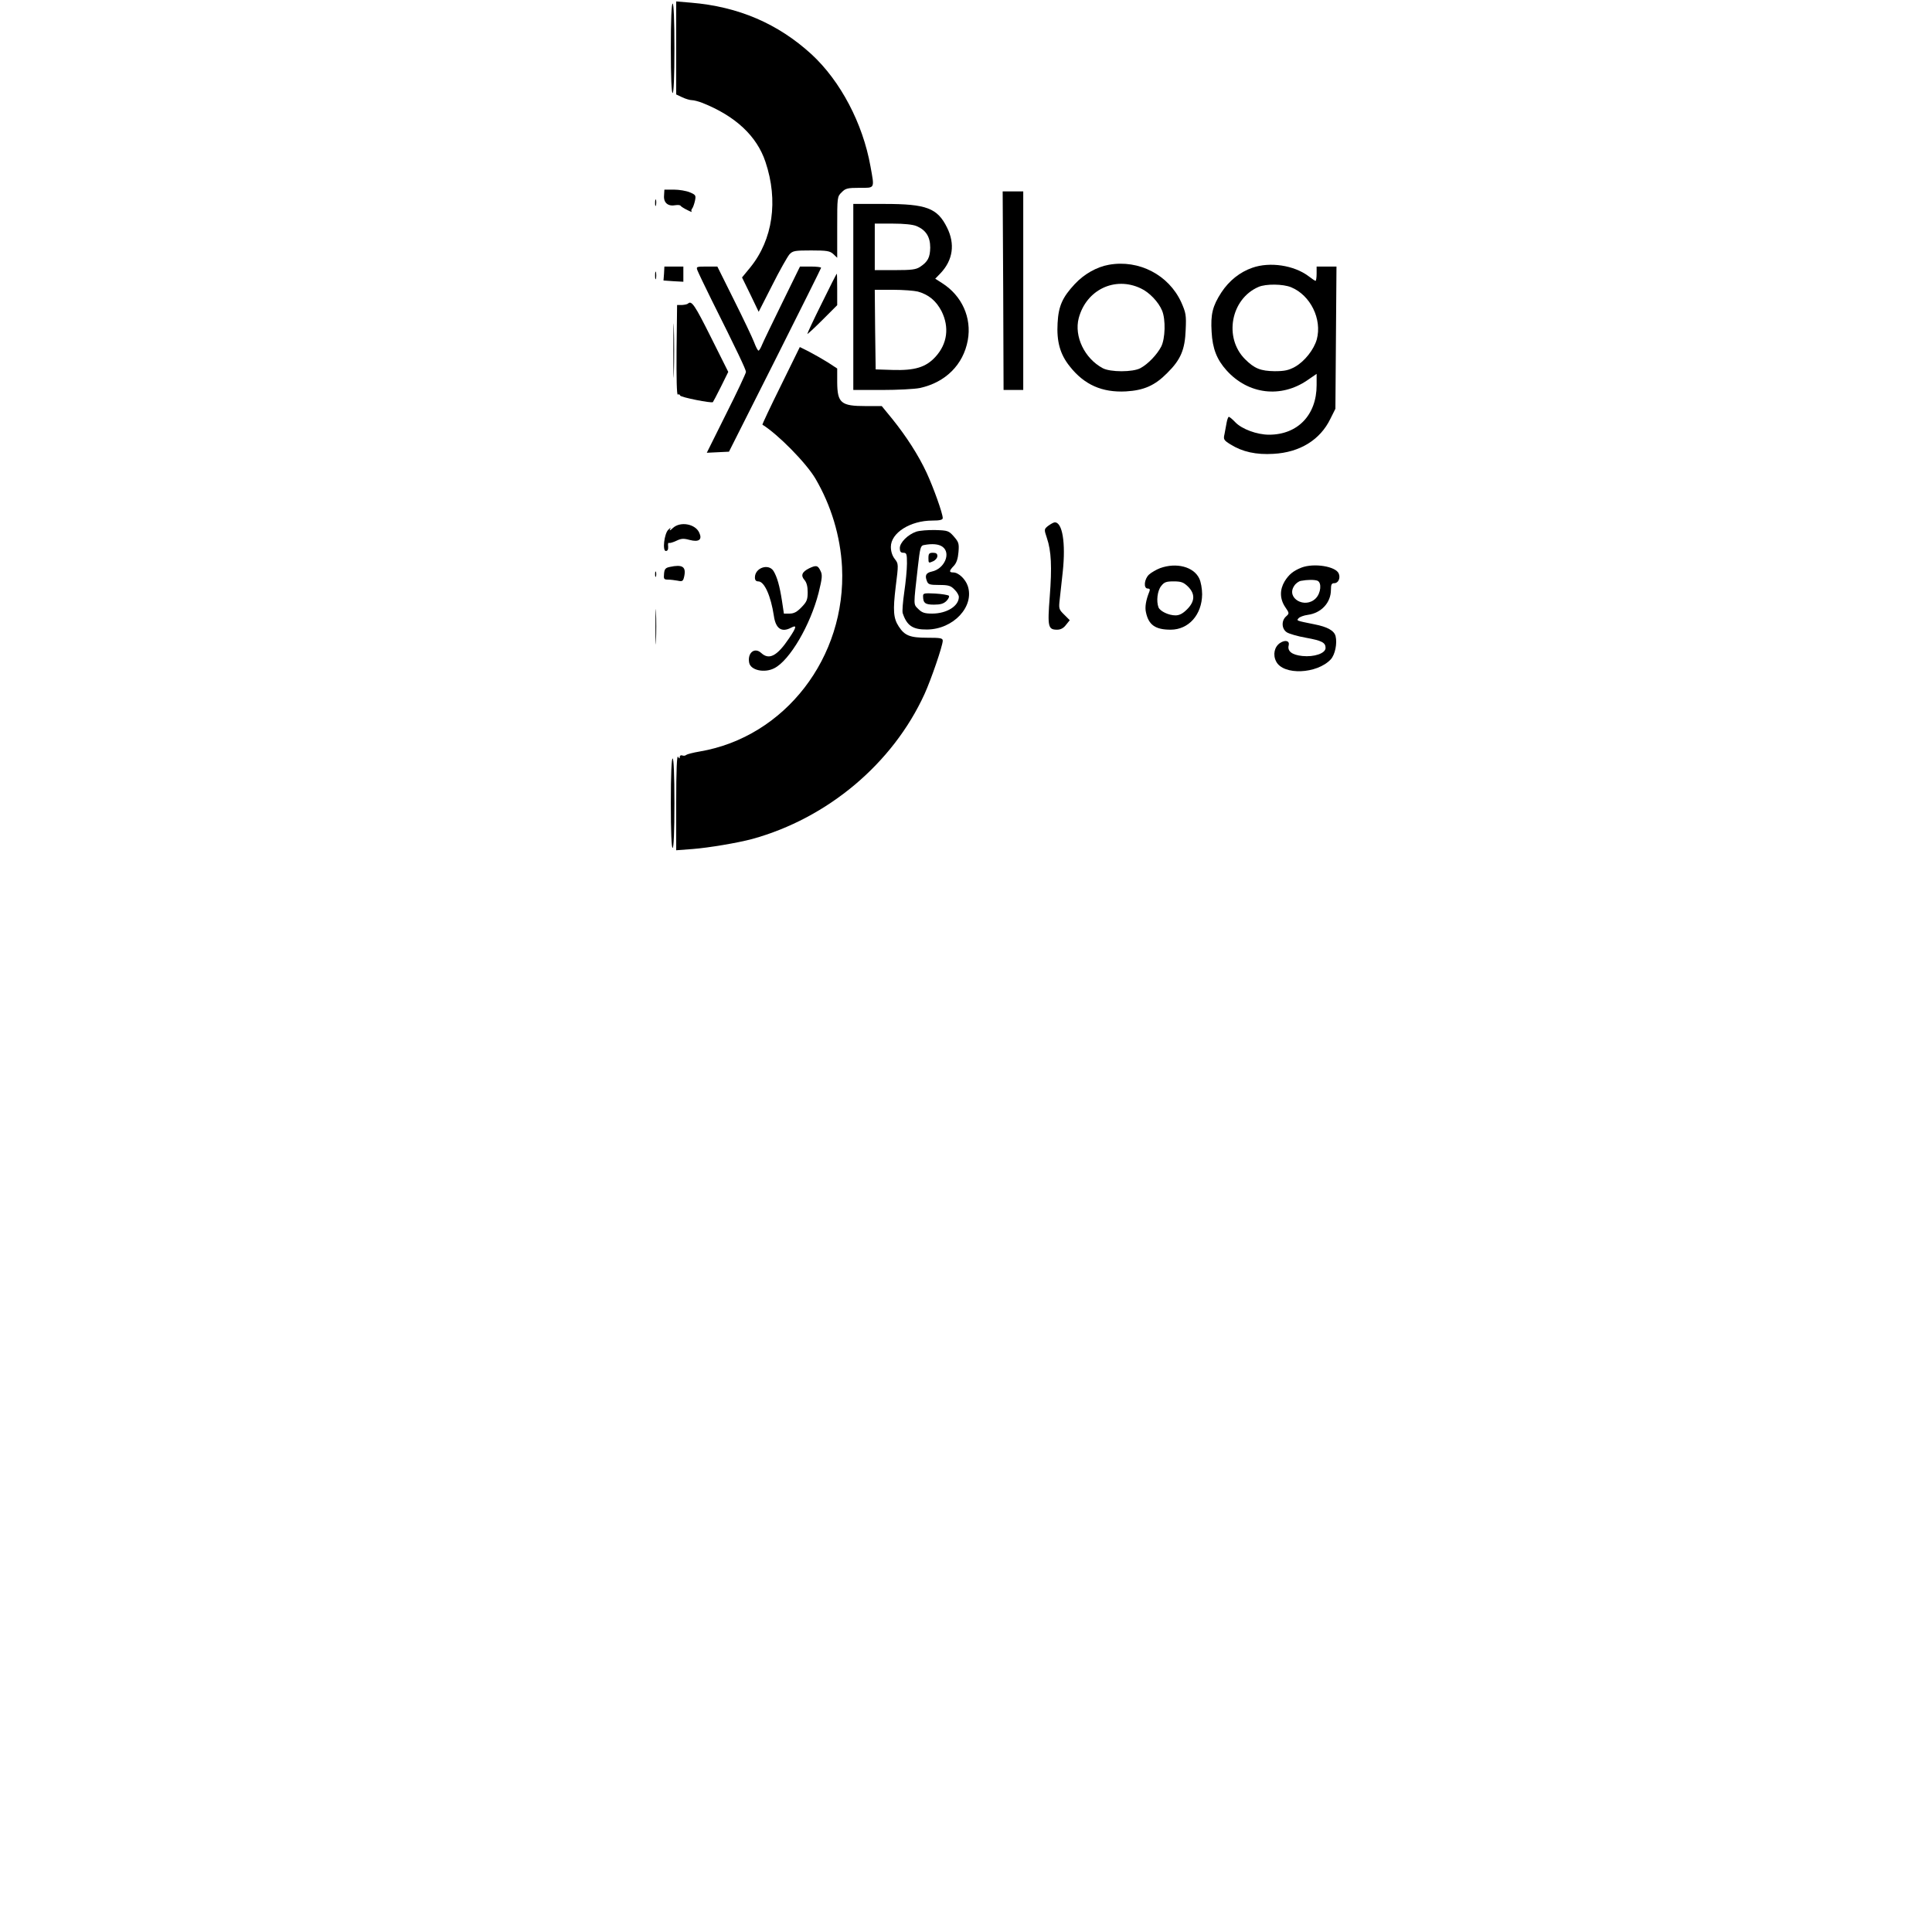 <?xml version="1.0" standalone="no"?>
<!DOCTYPE svg PUBLIC "-//W3C//DTD SVG 20010904//EN"
 "http://www.w3.org/TR/2001/REC-SVG-20010904/DTD/svg10.dtd">
<svg version="1.0" xmlns="http://www.w3.org/2000/svg"
 width="1080pt" height="1080pt" viewBox="0 0 1080 1080"
 preserveAspectRatio="xMidYMid meet">

<g transform="translate(0,1080) scale(0.1,-0.1)"
fill="#000000" stroke="none">
<path d="M3780 10532 l0 -260 34 -16 c19 -9 43 -16 54 -16 11 0 37 -7 58 -15
186 -74 305 -186 353 -330 73 -217 41 -435 -85 -590 l-46 -56 47 -96 46 -96
76 149 c41 82 85 159 96 172 19 20 29 22 122 22 88 0 104 -3 123 -20 l22 -21
0 171 c0 168 0 171 25 195 21 22 33 25 100 25 87 0 84 -7 61 120 -43 241 -168
477 -329 626 -188 172 -409 267 -674 289 l-83 7 0 -260z"/>
<path d="M3750 10530 c0 -160 4 -250 10 -250 6 0 10 90 10 250 0 160 -4 250
-10 250 -6 0 -10 -90 -10 -250z"/>
<path d="M3712 9706 c-3 -40 23 -61 64 -53 14 2 27 1 29 -4 3 -4 20 -15 37
-23 17 -9 29 -13 25 -10 -4 4 -3 12 2 18 5 6 12 26 16 44 6 30 4 33 -29 47
-19 8 -59 15 -89 15 l-53 0 -2 -34z"/>
<path d="M5608 9175 l2 -555 55 0 55 0 0 555 0 555 -57 0 -58 0 3 -555z"/>
<path d="M3662 9665 c0 -16 2 -22 5 -12 2 9 2 23 0 30 -3 6 -5 -1 -5 -18z"/>
<path d="M4770 9140 l0 -520 160 0 c87 0 183 5 212 11 143 31 243 130 268 267
23 126 -33 249 -143 319 l-39 25 30 31 c69 73 82 163 36 255 -54 109 -115 132
-350 132 l-174 0 0 -520z m354 396 c52 -22 76 -60 76 -120 -1 -55 -13 -79 -57
-108 -23 -15 -48 -18 -140 -18 l-113 0 0 130 0 130 100 0 c63 0 113 -5 134
-14z m7 -366 c61 -17 102 -52 132 -109 45 -90 33 -183 -34 -256 -53 -58 -115
-77 -240 -73 l-94 3 -3 223 -2 222 102 0 c57 0 119 -5 139 -10z"/>
<path d="M6199 9320 c-68 -12 -139 -52 -191 -108 -69 -74 -91 -123 -96 -218
-6 -103 14 -175 68 -242 81 -103 181 -147 314 -140 101 6 162 33 231 103 75
74 99 130 103 241 4 83 1 96 -25 155 -70 152 -236 239 -404 209z m178 -132
c48 -22 99 -76 119 -124 21 -50 18 -157 -5 -202 -23 -44 -73 -97 -116 -120
-42 -23 -169 -23 -211 0 -102 55 -160 178 -134 279 42 159 202 236 347 167z"/>
<path d="M7000 9303 c-69 -24 -129 -72 -172 -137 -50 -77 -61 -123 -55 -221 5
-94 29 -155 84 -216 121 -134 304 -156 452 -54 l51 35 0 -63 c0 -167 -106
-277 -266 -277 -67 0 -152 31 -189 70 -16 17 -32 30 -36 30 -3 0 -9 -15 -12
-32 -3 -18 -9 -47 -12 -65 -7 -29 -4 -34 33 -57 67 -42 144 -59 241 -53 147 8
261 78 318 196 l28 56 3 398 3 397 -55 0 -56 0 0 -40 c0 -22 -3 -40 -6 -40 -3
0 -21 12 -39 26 -81 61 -216 82 -315 47z m218 -109 c108 -45 173 -178 143
-291 -16 -57 -68 -123 -121 -153 -36 -20 -59 -25 -115 -25 -78 1 -113 15 -165
67 -120 120 -80 337 75 404 41 18 138 17 183 -2z"/>
<path d="M3712 9271 l-3 -39 56 -4 55 -3 0 43 0 42 -53 0 -53 0 -2 -39z"/>
<path d="M3899 9288 c5 -13 40 -86 78 -163 143 -286 193 -391 193 -404 0 -7
-49 -112 -110 -233 l-109 -219 62 3 62 3 257 510 c141 281 257 513 258 518 0
4 -26 7 -59 7 l-59 0 -99 -202 c-55 -112 -106 -218 -113 -235 -7 -18 -16 -33
-20 -33 -4 0 -15 21 -25 48 -10 26 -60 131 -112 235 l-93 187 -60 0 c-58 0
-59 -1 -51 -22z"/>
<path d="M3662 9260 c0 -19 2 -27 5 -17 2 9 2 25 0 35 -3 9 -5 1 -5 -18z"/>
<path d="M4593 9103 c-46 -92 -81 -168 -80 -170 2 -1 40 34 85 79 l82 82 0 88
c0 48 -1 88 -2 88 -2 0 -40 -75 -85 -167z"/>
<path d="M3846 9103 c-4 -4 -19 -7 -34 -8 l-27 0 -3 -253 c-1 -155 1 -251 7
-248 5 4 11 1 13 -5 3 -10 176 -44 183 -37 2 2 22 40 45 86 l41 83 -97 194
c-90 180 -108 207 -128 188z"/>
<path d="M3764 8840 c0 -135 2 -190 3 -122 2 67 2 177 0 245 -1 67 -3 12 -3
-123z"/>
<path d="M4365 8644 c-59 -119 -105 -217 -103 -218 86 -53 244 -213 296 -301
88 -150 140 -322 149 -495 25 -504 -319 -950 -796 -1031 -36 -6 -70 -15 -75
-19 -5 -5 -15 -6 -22 -3 -8 3 -14 -1 -14 -8 0 -11 -3 -11 -10 1 -6 10 -10 -77
-10 -254 l0 -269 93 7 c89 7 250 34 332 56 421 116 785 421 963 810 37 81 102
271 102 298 0 15 -12 17 -87 17 -96 0 -126 12 -159 63 -30 46 -33 89 -17 222
16 127 16 128 -5 155 -14 18 -22 42 -22 68 0 78 108 147 232 147 42 0 58 4 58
14 0 26 -52 171 -90 253 -46 99 -114 204 -192 301 l-59 72 -90 0 c-138 0 -158
17 -159 133 l0 77 -52 34 c-29 18 -76 45 -105 60 l-52 26 -106 -216z"/>
<path d="M5860 7861 c-24 -19 -24 -20 -8 -68 25 -73 29 -163 16 -330 -13 -168
-9 -183 42 -183 19 0 36 9 49 27 l21 26 -31 31 c-30 29 -31 34 -25 86 3 30 11
100 17 155 17 160 -2 276 -45 275 -6 0 -22 -9 -36 -19z"/>
<path d="M3761 7848 c-13 -13 -20 -16 -16 -8 6 12 5 12 -9 -1 -23 -22 -34
-119 -14 -119 10 0 14 8 13 25 -2 14 0 23 5 20 4 -2 22 3 41 12 27 13 40 14
73 5 53 -14 73 1 55 40 -22 50 -107 65 -148 26z"/>
<path d="M5122 7828 c-47 -16 -92 -61 -92 -92 0 -19 5 -26 20 -26 18 0 20 -7
20 -60 0 -33 -7 -105 -15 -159 -8 -55 -12 -108 -9 -118 23 -70 56 -93 136 -92
147 1 266 128 228 243 -13 39 -52 76 -81 76 -25 0 -24 9 3 37 15 16 23 40 26
77 4 48 1 56 -26 87 -28 32 -34 34 -103 36 -41 1 -89 -3 -107 -9z m146 -84
c50 -35 12 -124 -59 -139 -32 -7 -40 -21 -28 -52 7 -20 15 -23 69 -23 51 0 65
-4 85 -25 14 -13 25 -32 25 -42 0 -51 -68 -93 -149 -93 -42 0 -57 5 -77 25
-29 29 -28 14 -3 237 12 105 15 118 33 121 46 9 83 6 104 -9z"/>
<path d="M5190 7680 c0 -28 1 -29 25 -18 14 6 25 19 25 30 0 13 -7 18 -25 18
-21 0 -25 -5 -25 -30z"/>
<path d="M5160 7469 c0 -40 11 -49 61 -49 36 0 54 5 70 21 12 12 17 25 13 29
-5 4 -39 10 -76 12 -59 3 -68 2 -68 -13z"/>
<path d="M3745 7631 c-25 -5 -31 -12 -33 -39 -3 -28 0 -32 21 -32 14 0 38 -3
55 -6 27 -6 31 -3 37 25 11 53 -10 67 -80 52z"/>
<path d="M4523 7623 c-40 -20 -48 -40 -26 -65 12 -14 18 -36 18 -68 0 -42 -5
-54 -34 -84 -26 -27 -43 -36 -67 -36 l-32 0 -11 73 c-13 83 -27 132 -47 165
-28 44 -104 18 -104 -36 0 -15 6 -22 19 -22 34 0 70 -81 87 -193 10 -71 43
-94 96 -66 34 18 31 3 -11 -59 -67 -100 -112 -123 -156 -82 -37 34 -78 0 -67
-55 8 -42 86 -59 141 -30 86 44 201 241 247 421 20 81 22 100 11 122 -15 32
-24 34 -64 15z"/>
<path d="M6485 7624 c-21 -8 -49 -24 -62 -36 -27 -25 -32 -78 -7 -78 11 0 14
-5 9 -17 -19 -47 -26 -87 -19 -116 15 -71 53 -97 138 -97 101 0 175 84 176
198 0 30 -7 70 -16 88 -31 66 -128 91 -219 58z m156 -103 c41 -41 39 -83 -5
-127 -24 -24 -43 -34 -65 -34 -38 0 -86 23 -95 45 -13 35 -6 93 15 119 17 22
28 26 70 26 42 0 55 -5 80 -29z"/>
<path d="M7275 7627 c-45 -18 -70 -38 -94 -77 -28 -47 -27 -98 3 -143 24 -35
24 -36 5 -53 -27 -24 -25 -70 5 -89 13 -8 60 -22 106 -30 89 -16 110 -27 110
-57 0 -30 -63 -52 -130 -45 -58 6 -85 27 -76 60 6 25 -19 32 -48 13 -32 -21
-42 -66 -22 -104 40 -78 228 -70 305 12 24 26 37 89 27 130 -8 31 -46 52 -118
66 -104 21 -101 20 -89 34 6 7 29 16 52 19 75 10 129 68 129 140 0 30 4 37 19
37 22 0 35 28 25 53 -15 41 -139 61 -209 34z m89 -73 c26 -10 20 -70 -9 -99
-60 -60 -166 1 -121 69 8 14 26 27 38 29 37 7 75 7 92 1z"/>
<path d="M3662 7590 c0 -14 2 -19 5 -12 2 6 2 18 0 25 -3 6 -5 1 -5 -13z"/>
<path d="M3664 7295 c0 -88 2 -123 3 -77 2 46 2 118 0 160 -1 42 -3 5 -3 -83z"/>
<path d="M3750 6310 c0 -160 4 -250 10 -250 6 0 10 90 10 250 0 160 -4 250
-10 250 -6 0 -10 -90 -10 -250z"/>
</g>
</svg>
